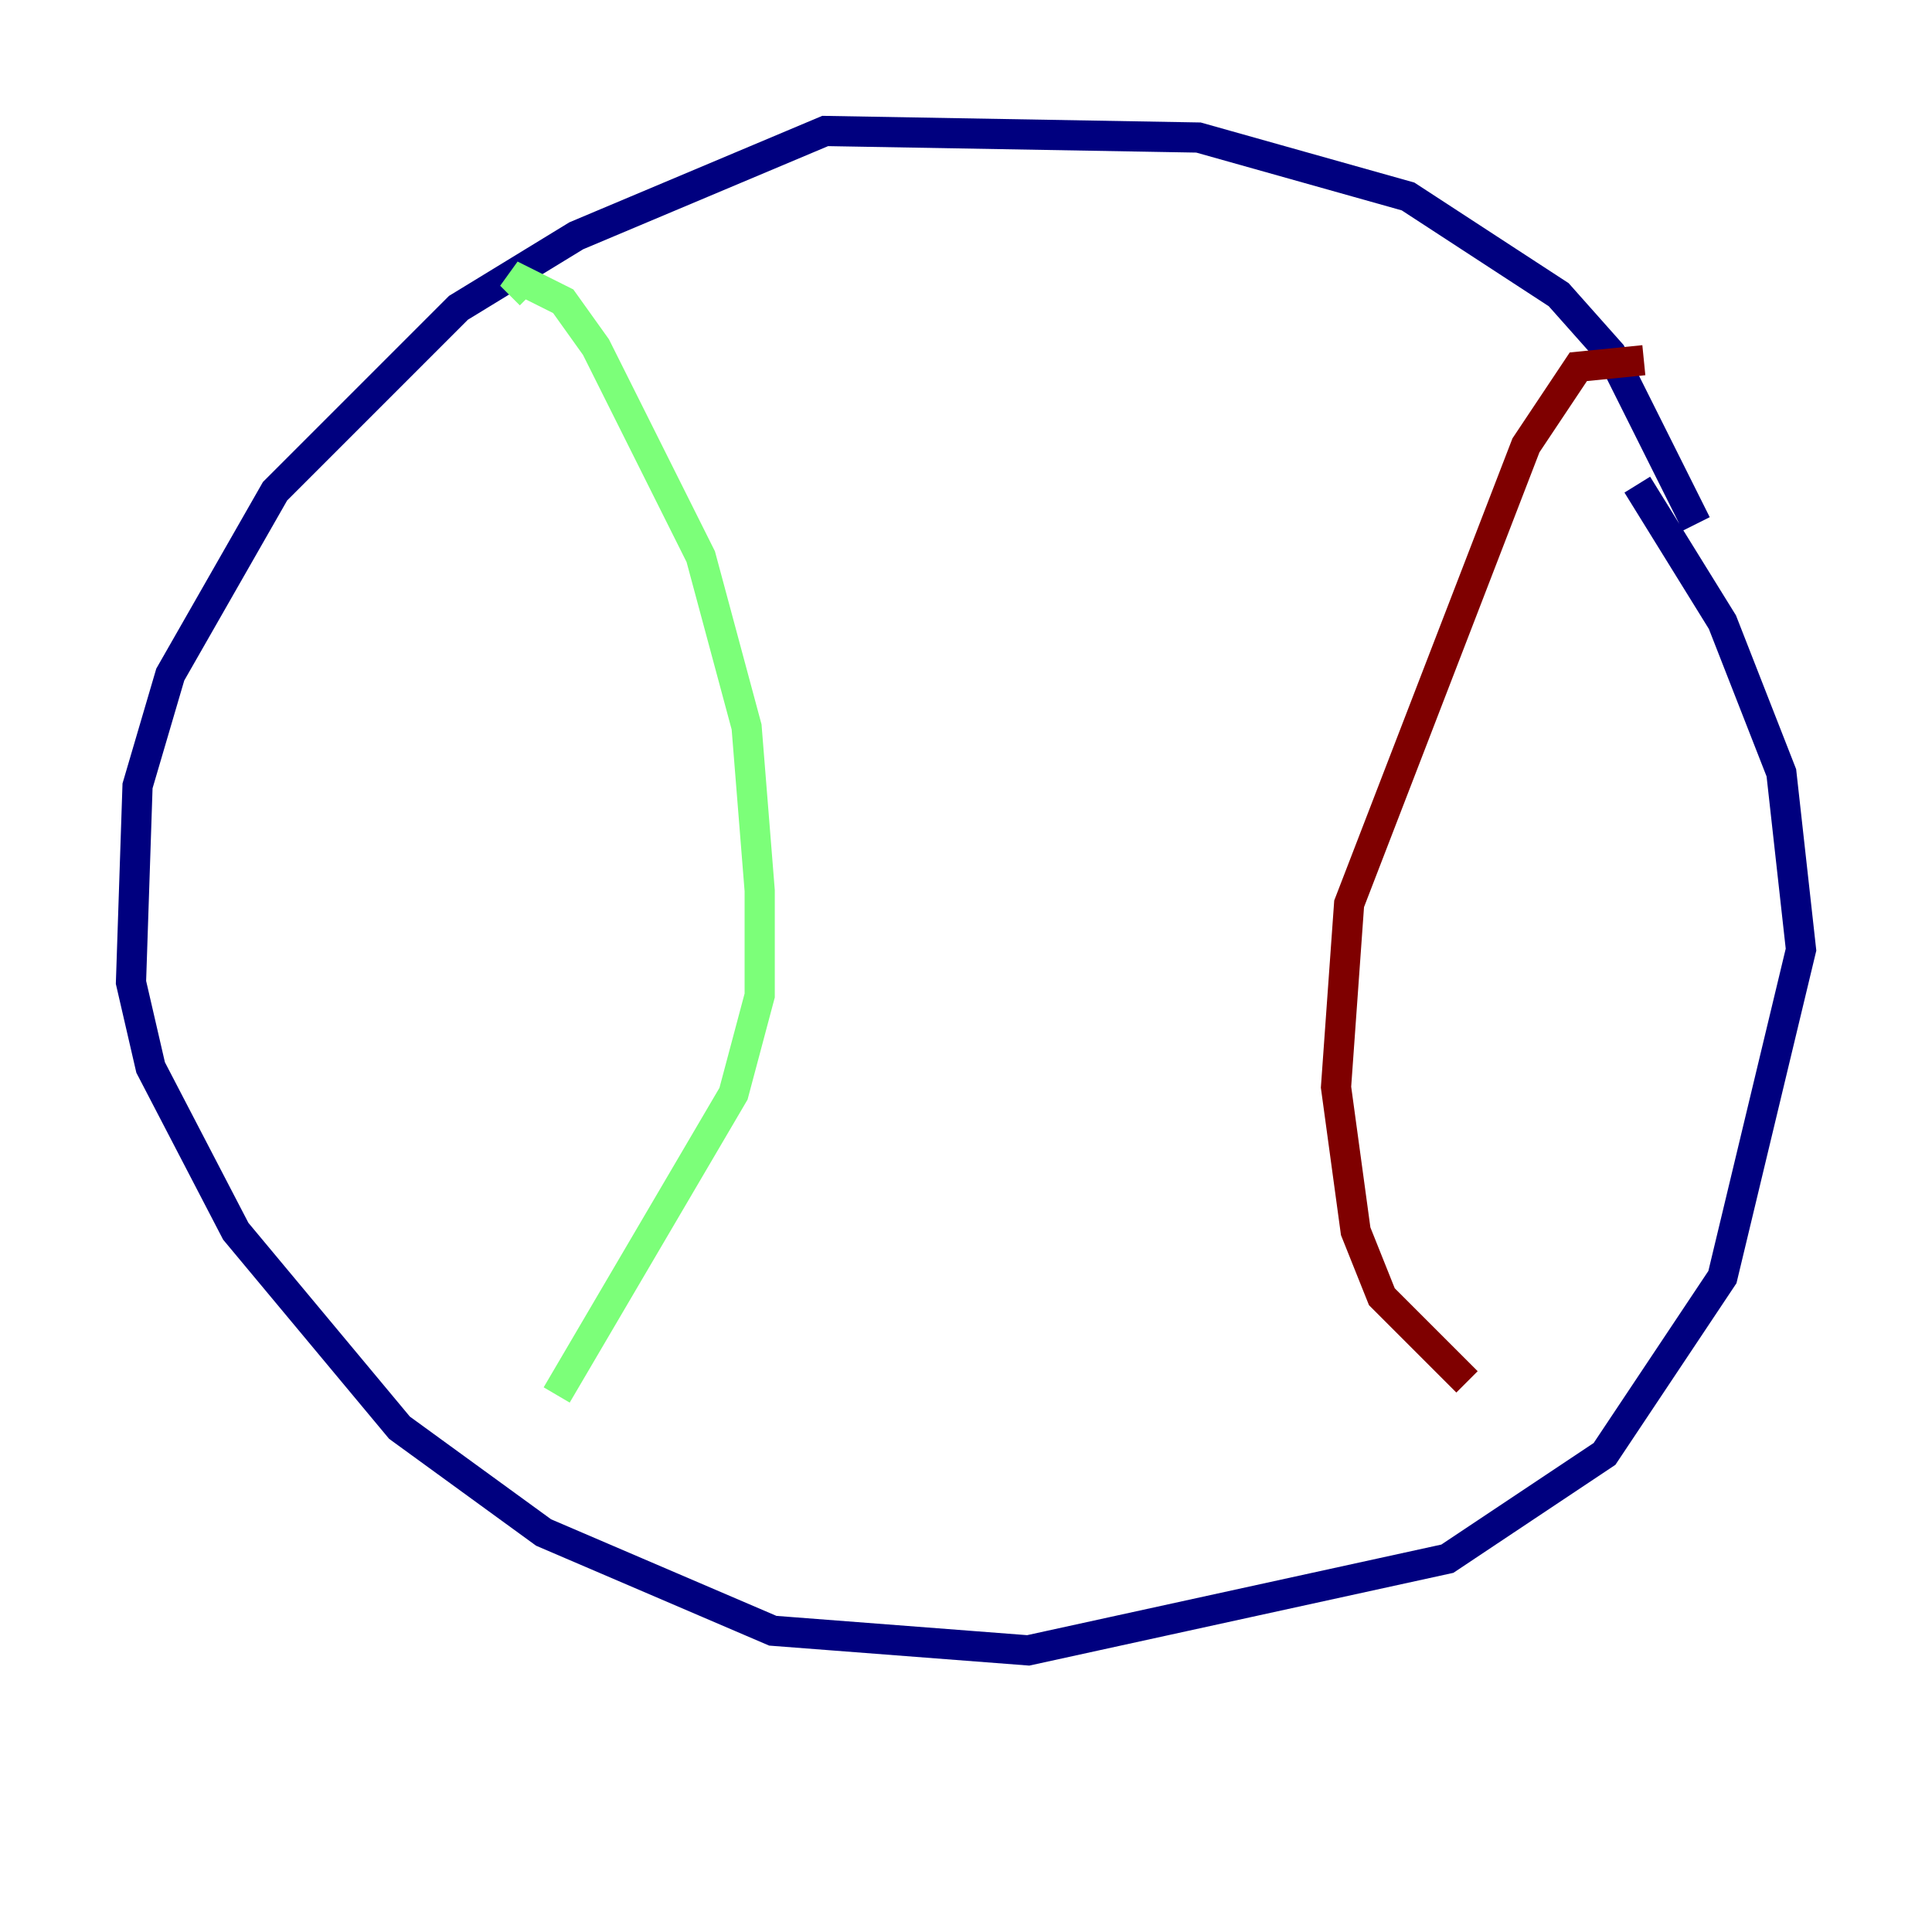 <?xml version="1.0" encoding="utf-8" ?>
<svg baseProfile="tiny" height="128" version="1.2" viewBox="0,0,128,128" width="128" xmlns="http://www.w3.org/2000/svg" xmlns:ev="http://www.w3.org/2001/xml-events" xmlns:xlink="http://www.w3.org/1999/xlink"><defs /><polyline fill="none" points="112.38,34.712 106.739,23.43 103.268,19.525 93.288,13.017 79.403,9.112 54.671,8.678 38.183,15.62 30.373,20.393 18.224,32.542 11.281,44.691 9.112,52.068 8.678,65.085 9.98,70.725 15.62,81.573 26.468,94.59 36.014,101.532 51.2,108.041 68.122,109.342 95.891,103.268 106.305,96.325 114.115,84.61 119.322,62.915 118.02,51.2 114.115,41.22 108.475,32.108" stroke="#00007f" stroke-width="2" /><polyline fill="none" points="35.146,19.525 33.844,18.224 37.315,19.959 39.485,22.997 46.427,36.881 49.464,48.163 50.332,59.01 50.332,65.953 48.597,72.461 36.881,92.42" stroke="#7cff79" stroke-width="2" /><polyline fill="none" points="108.909,23.864 104.57,24.298 101.098,29.505 89.383,59.878 88.515,72.027 89.817,81.573 91.552,85.912 97.193,91.552" stroke="#7f0000" stroke-width="2" /></svg>